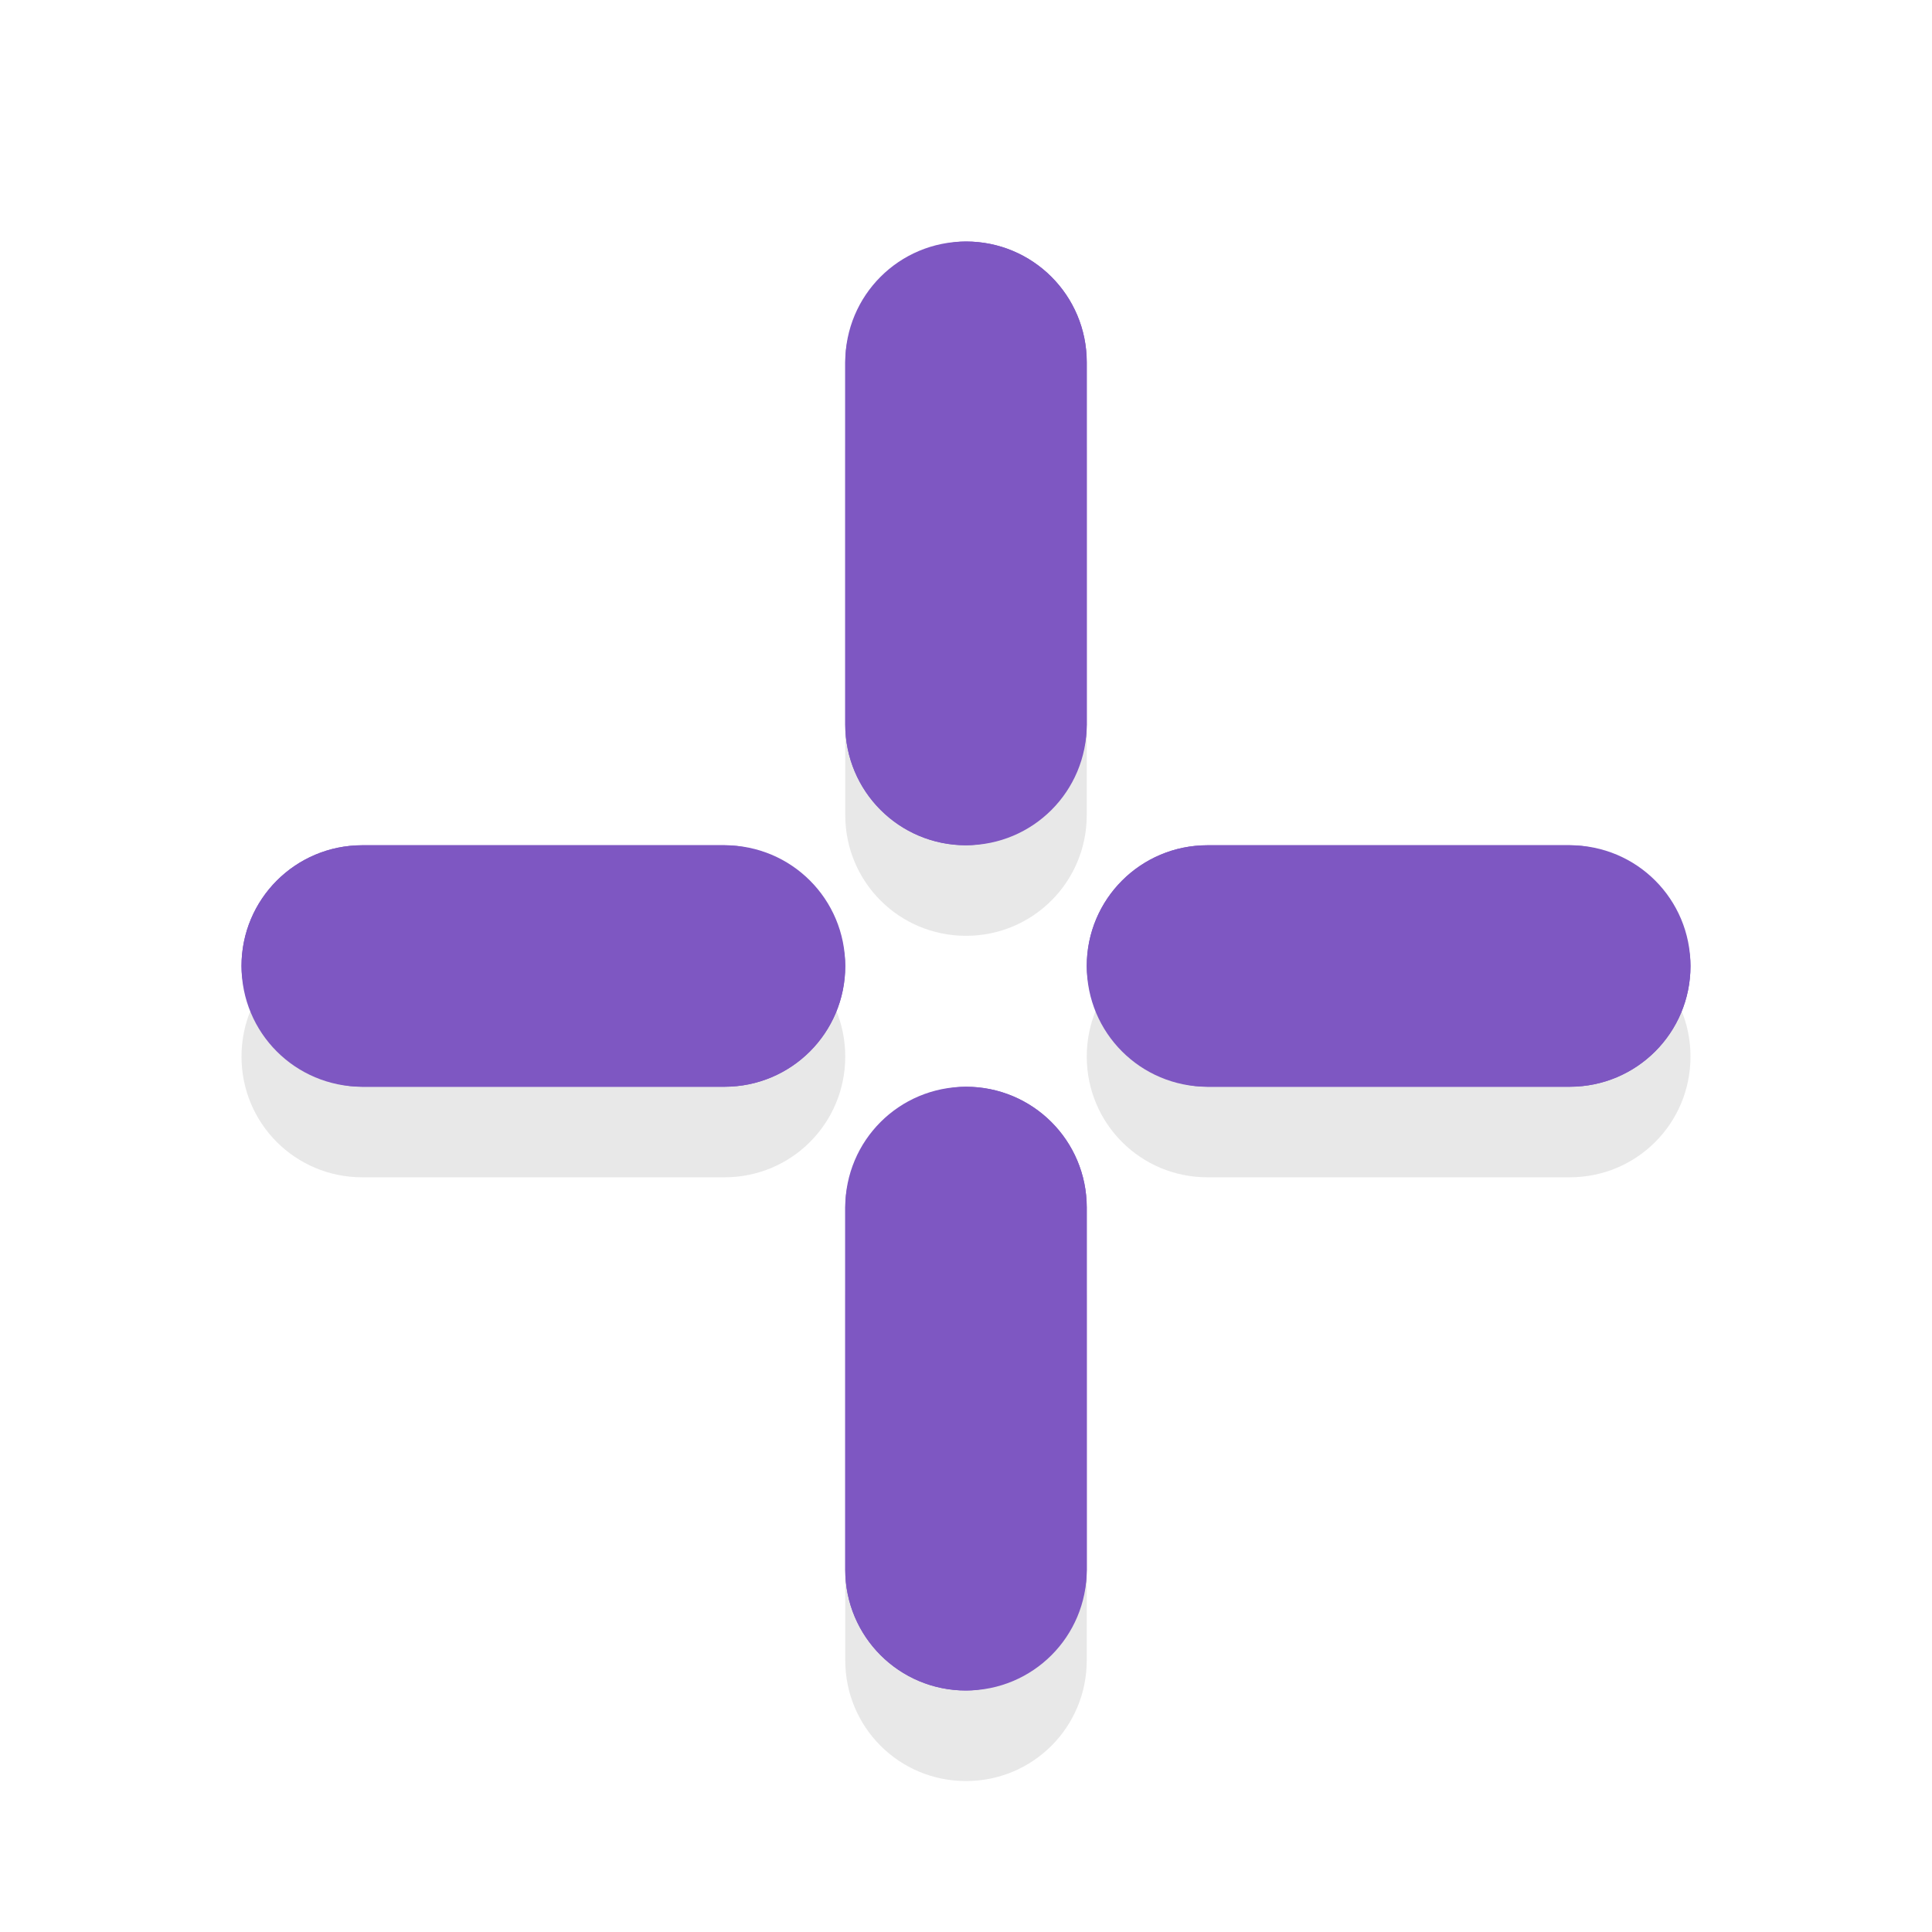 <svg xmlns="http://www.w3.org/2000/svg" id="svg2" width="32" height="32" version="1.1">
 <defs id="defs6">
  <filter id="filter1153" style="color-interpolation-filters:sRGB" width="1.226" height="1.167" x="-.11" y="-.08">
   <feGaussianBlur id="feGaussianBlur1155" stdDeviation=".94"/>
  </filter>
  <filter id="filter843" style="color-interpolation-filters:sRGB" width="1.192" height="1.192" x="-.1" y="-.1">
   <feGaussianBlur id="feGaussianBlur845" stdDeviation=".96"/>
  </filter>
 </defs>
 <path id="path841" style="opacity:0.3;fill:#000000;fill-opacity:1;stroke:none;stroke-width:2;stroke-linecap:round;stroke-linejoin:round;stroke-miterlimit:4;stroke-dasharray:none;stroke-opacity:1;filter:url(#filter843)" d="m 16,5.5 c -1.108,0 -2,0.892 -2,2 v 6 c 0,1.108 0.892,2 2,2 1.108,0 2,-0.892 2,-2 v -6 c 0,-1.108 -0.892,-2 -2,-2 z m -10,10 c -1.108,0 -2,0.892 -2,2 0,1.108 0.892,2 2,2 h 6 c 1.108,0 2,-0.892 2,-2 0,-1.108 -0.892,-2 -2,-2 z m 14,0 c -1.108,0 -2,0.892 -2,2 0,1.108 0.892,2 2,2 h 6 c 1.108,0 2,-0.892 2,-2 0,-1.108 -0.892,-2 -2,-2 z m -4,4 c -1.108,0 -2,0.892 -2,2 v 6 c 0,1.108 0.892,2 2,2 1.108,0 2,-0.892 2,-2 v -6 c 0,-1.108 -0.892,-2 -2,-2 z"/>
 <rect id="rect818" style="opacity:1;fill:#7E57C2;fill-opacity:1;stroke:none;stroke-width:2;stroke-linecap:round;stroke-linejoin:round;stroke-miterlimit:4;stroke-dasharray:none;stroke-opacity:1" width="10" height="4" x="4" y="14" rx="2" ry="2"/>
 <rect id="rect820" style="opacity:1;fill:#7E57C2;fill-opacity:1;stroke:none;stroke-width:2;stroke-linecap:round;stroke-linejoin:round;stroke-miterlimit:4;stroke-dasharray:none;stroke-opacity:1" width="10" height="4" x="18" y="14" rx="2" ry="2"/>
 <rect id="rect822" style="opacity:1;fill:#7E57C2;fill-opacity:1;stroke:none;stroke-width:2;stroke-linecap:round;stroke-linejoin:round;stroke-miterlimit:4;stroke-dasharray:none;stroke-opacity:1" width="10" height="4" x="4" y="-18" rx="2" ry="2" transform="rotate(90)"/>
 <rect id="rect824" style="opacity:1;fill:#7E57C2;fill-opacity:1;stroke:none;stroke-width:2;stroke-linecap:round;stroke-linejoin:round;stroke-miterlimit:4;stroke-dasharray:none;stroke-opacity:1" width="10" height="4" x="18" y="-18" rx="2" ry="2" transform="rotate(90)"/>
 <path id="rect832" style="opacity:1;fill:#7E57C2;fill-opacity:1;stroke:none;stroke-width:2;stroke-linecap:round;stroke-linejoin:round;stroke-miterlimit:4;stroke-dasharray:none;stroke-opacity:1" d="M 16 4 C 14.892 4 14 4.892 14 6 L 14 12 C 14 13.108 14.892 14 16 14 C 17.108 14 18 13.108 18 12 L 18 6 C 18 4.892 17.108 4 16 4 z M 6 14 C 4.892 14 4 14.892 4 16 C 4 17.108 4.892 18 6 18 L 12 18 C 13.108 18 14 17.108 14 16 C 14 14.892 13.108 14 12 14 L 6 14 z M 20 14 C 18.892 14 18 14.892 18 16 C 18 17.108 18.892 18 20 18 L 26 18 C 27.108 18 28 17.108 28 16 C 28 14.892 27.108 14 26 14 L 20 14 z M 16 18 C 14.892 18 14 18.892 14 20 L 14 26 C 14 27.108 14.892 28 16 28 C 17.108 28 18 27.108 18 26 L 18 20 C 18 18.892 17.108 18 16 18 z"/>
</svg>
